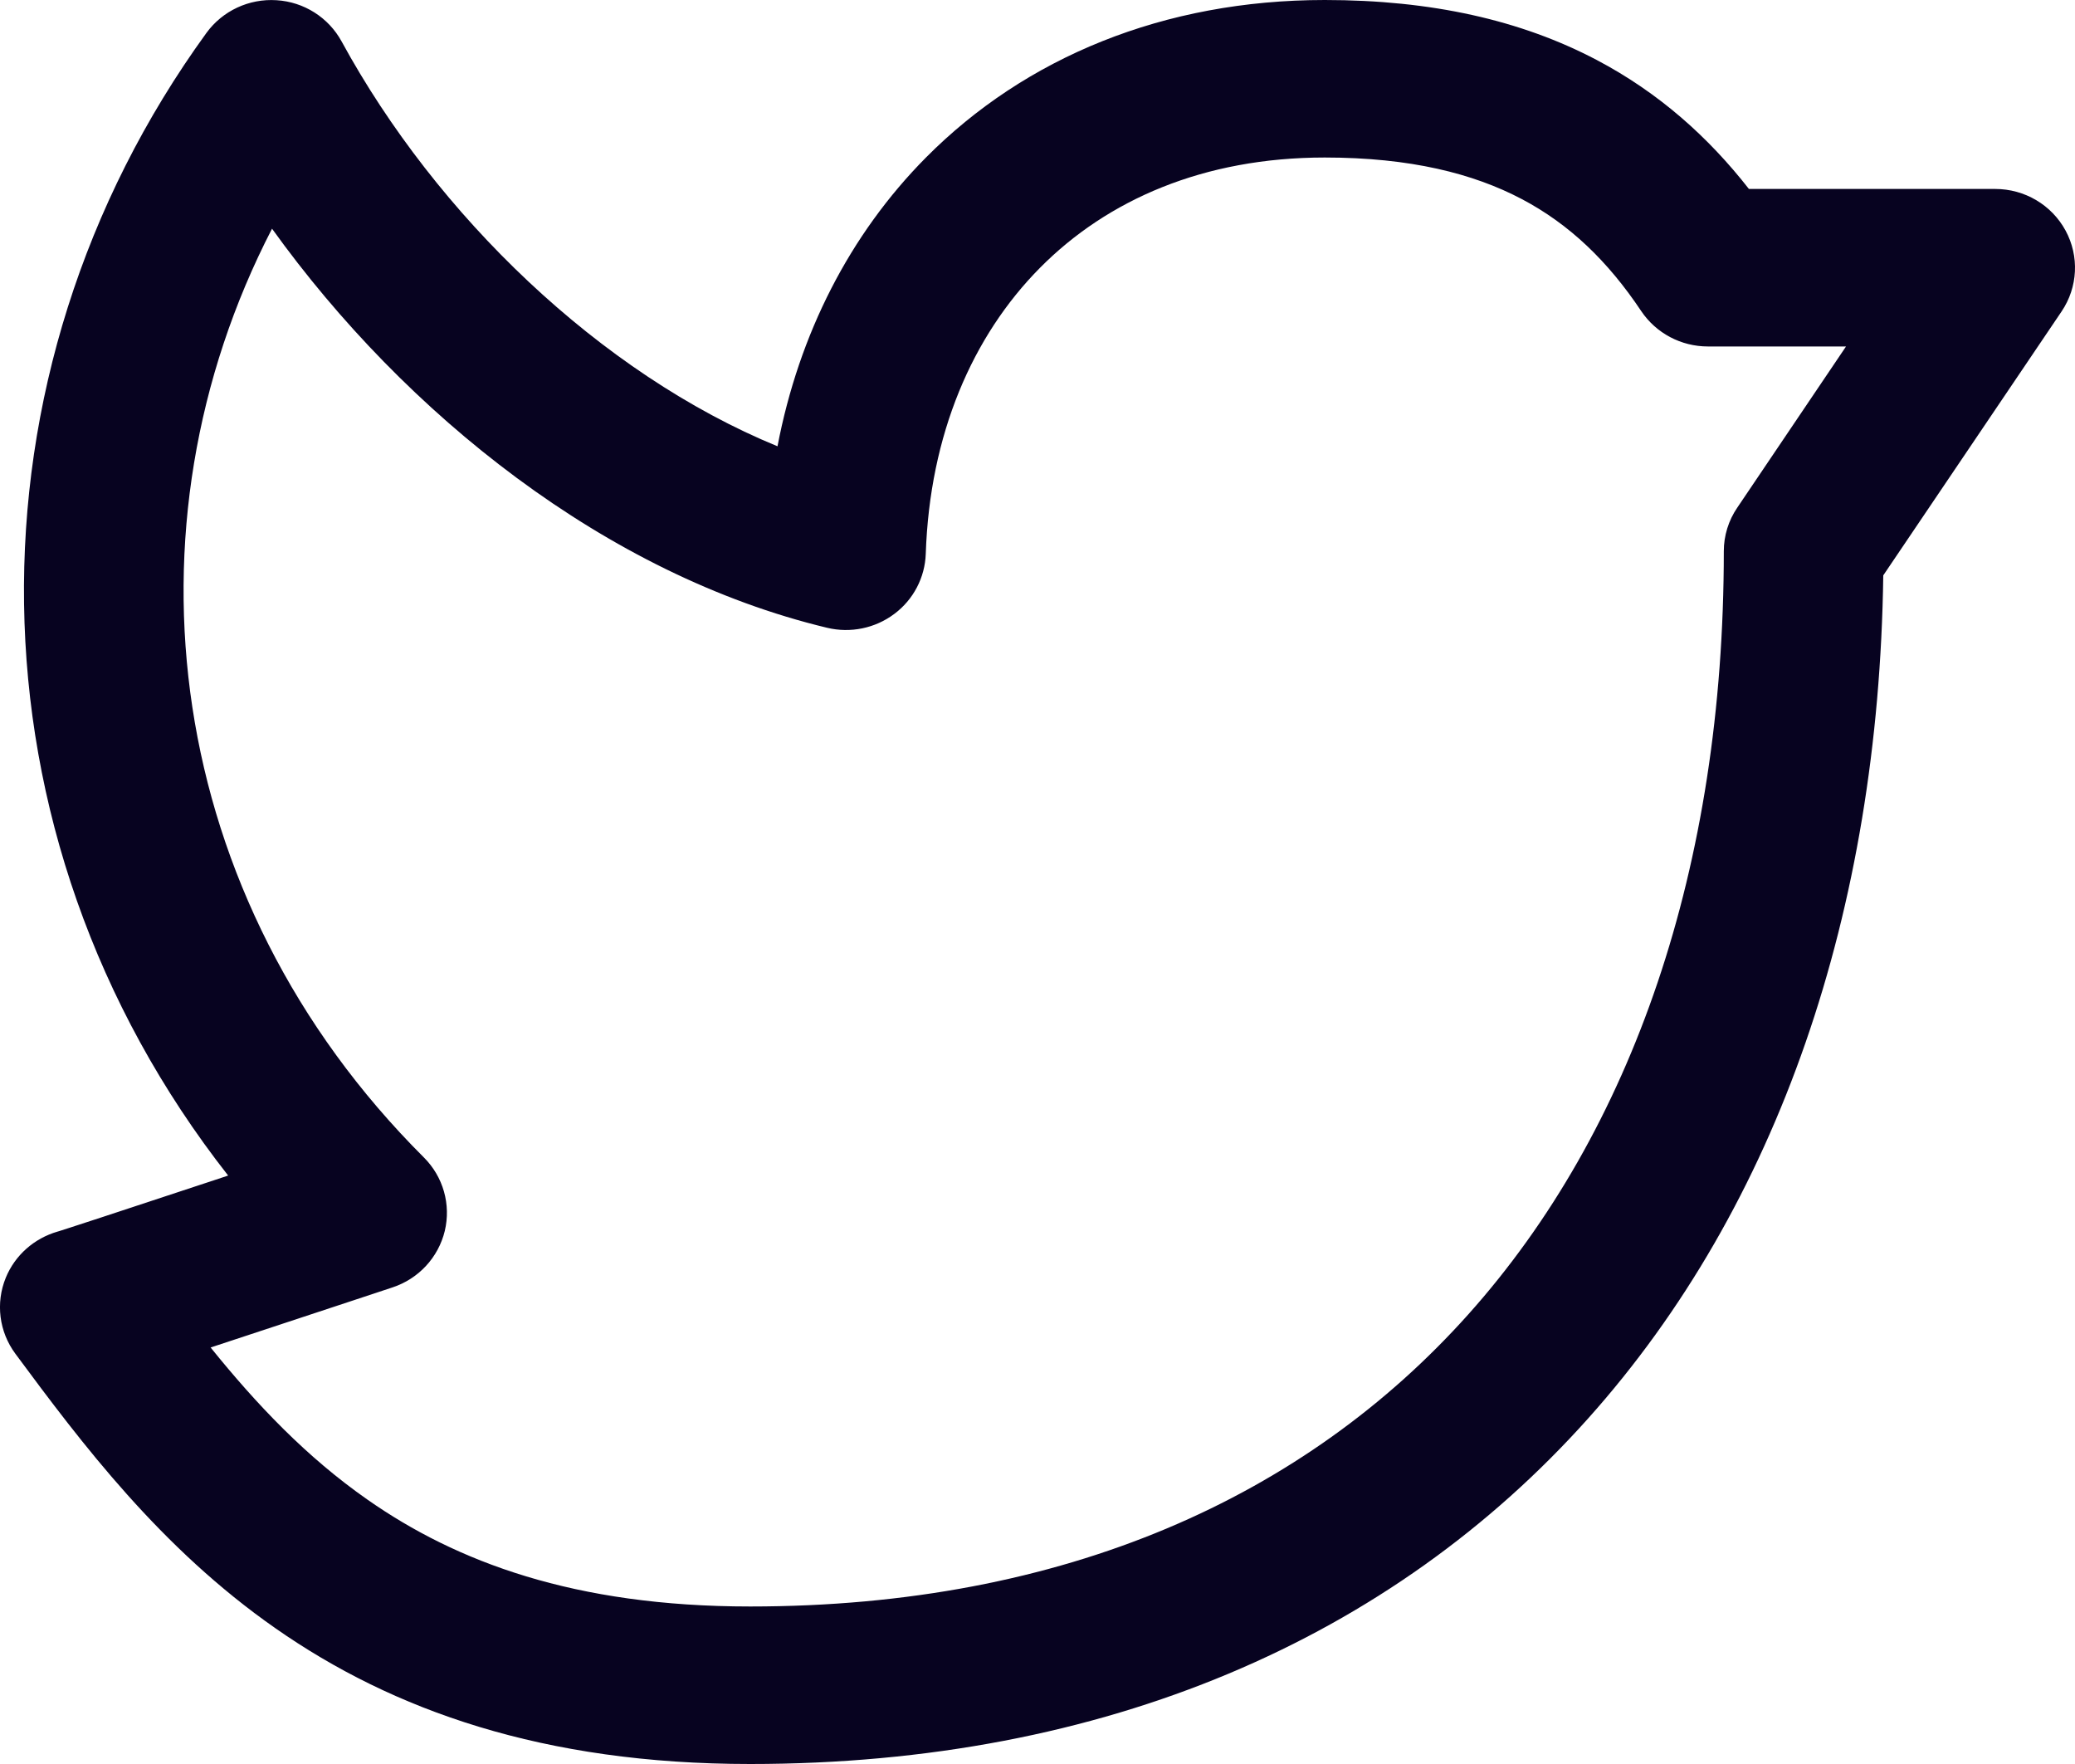 <svg width="20" height="17" viewBox="0 0 20 17" fill="none" xmlns="http://www.w3.org/2000/svg">
<path fill-rule="evenodd" clip-rule="evenodd" d="M2.665 0.002C2.93 0.018 3.167 0.169 3.293 0.4C4.205 2.073 5.785 3.599 7.494 4.301C7.701 3.22 8.189 2.26 8.925 1.518C9.883 0.553 11.217 4.1923e-06 12.769 4.1923e-06C13.794 4.1923e-06 14.659 0.193 15.39 0.578C15.99 0.894 16.467 1.322 16.857 1.821H19.231C19.515 1.821 19.775 1.975 19.909 2.222C20.043 2.469 20.028 2.768 19.871 3.001L18.152 5.545C18.108 8.776 17.146 11.614 15.308 13.669C13.415 15.786 10.657 17 7.231 17C5.236 17 3.786 16.482 2.655 15.692C1.547 14.919 0.789 13.912 0.148 13.046C-0.009 12.834 -0.044 12.557 0.056 12.313C0.145 12.096 0.33 11.934 0.555 11.869L0.569 11.865L0.656 11.837C0.733 11.812 0.841 11.776 0.972 11.734C1.232 11.648 1.577 11.535 1.921 11.421C2.014 11.39 2.108 11.36 2.199 11.329C-0.383 8.038 -0.395 3.603 1.99 0.317C2.145 0.104 2.4 -0.015 2.665 0.002ZM3.783 12.407L3.354 12.549C3.097 12.634 2.753 12.747 2.409 12.861C2.281 12.903 2.153 12.945 2.03 12.986C2.476 13.538 2.953 14.041 3.543 14.453C4.397 15.05 5.533 15.482 7.231 15.482C10.266 15.482 12.585 14.42 14.154 12.665C15.733 10.899 16.615 8.36 16.615 5.312C16.615 5.163 16.66 5.016 16.745 4.892L17.793 3.339H16.462C16.203 3.339 15.962 3.211 15.819 2.998C15.499 2.519 15.129 2.161 14.665 1.917C14.201 1.673 13.595 1.518 12.769 1.518C11.602 1.518 10.673 1.926 10.025 2.58C9.372 3.238 8.961 4.188 8.923 5.338C8.915 5.566 8.804 5.779 8.619 5.917C8.435 6.055 8.197 6.104 7.972 6.05C5.846 5.54 3.908 3.993 2.622 2.204C1.136 5.078 1.573 8.648 4.085 11.154C4.272 11.34 4.348 11.608 4.287 11.863C4.225 12.118 4.035 12.324 3.783 12.407Z" fill="#070320"/>
</svg>
